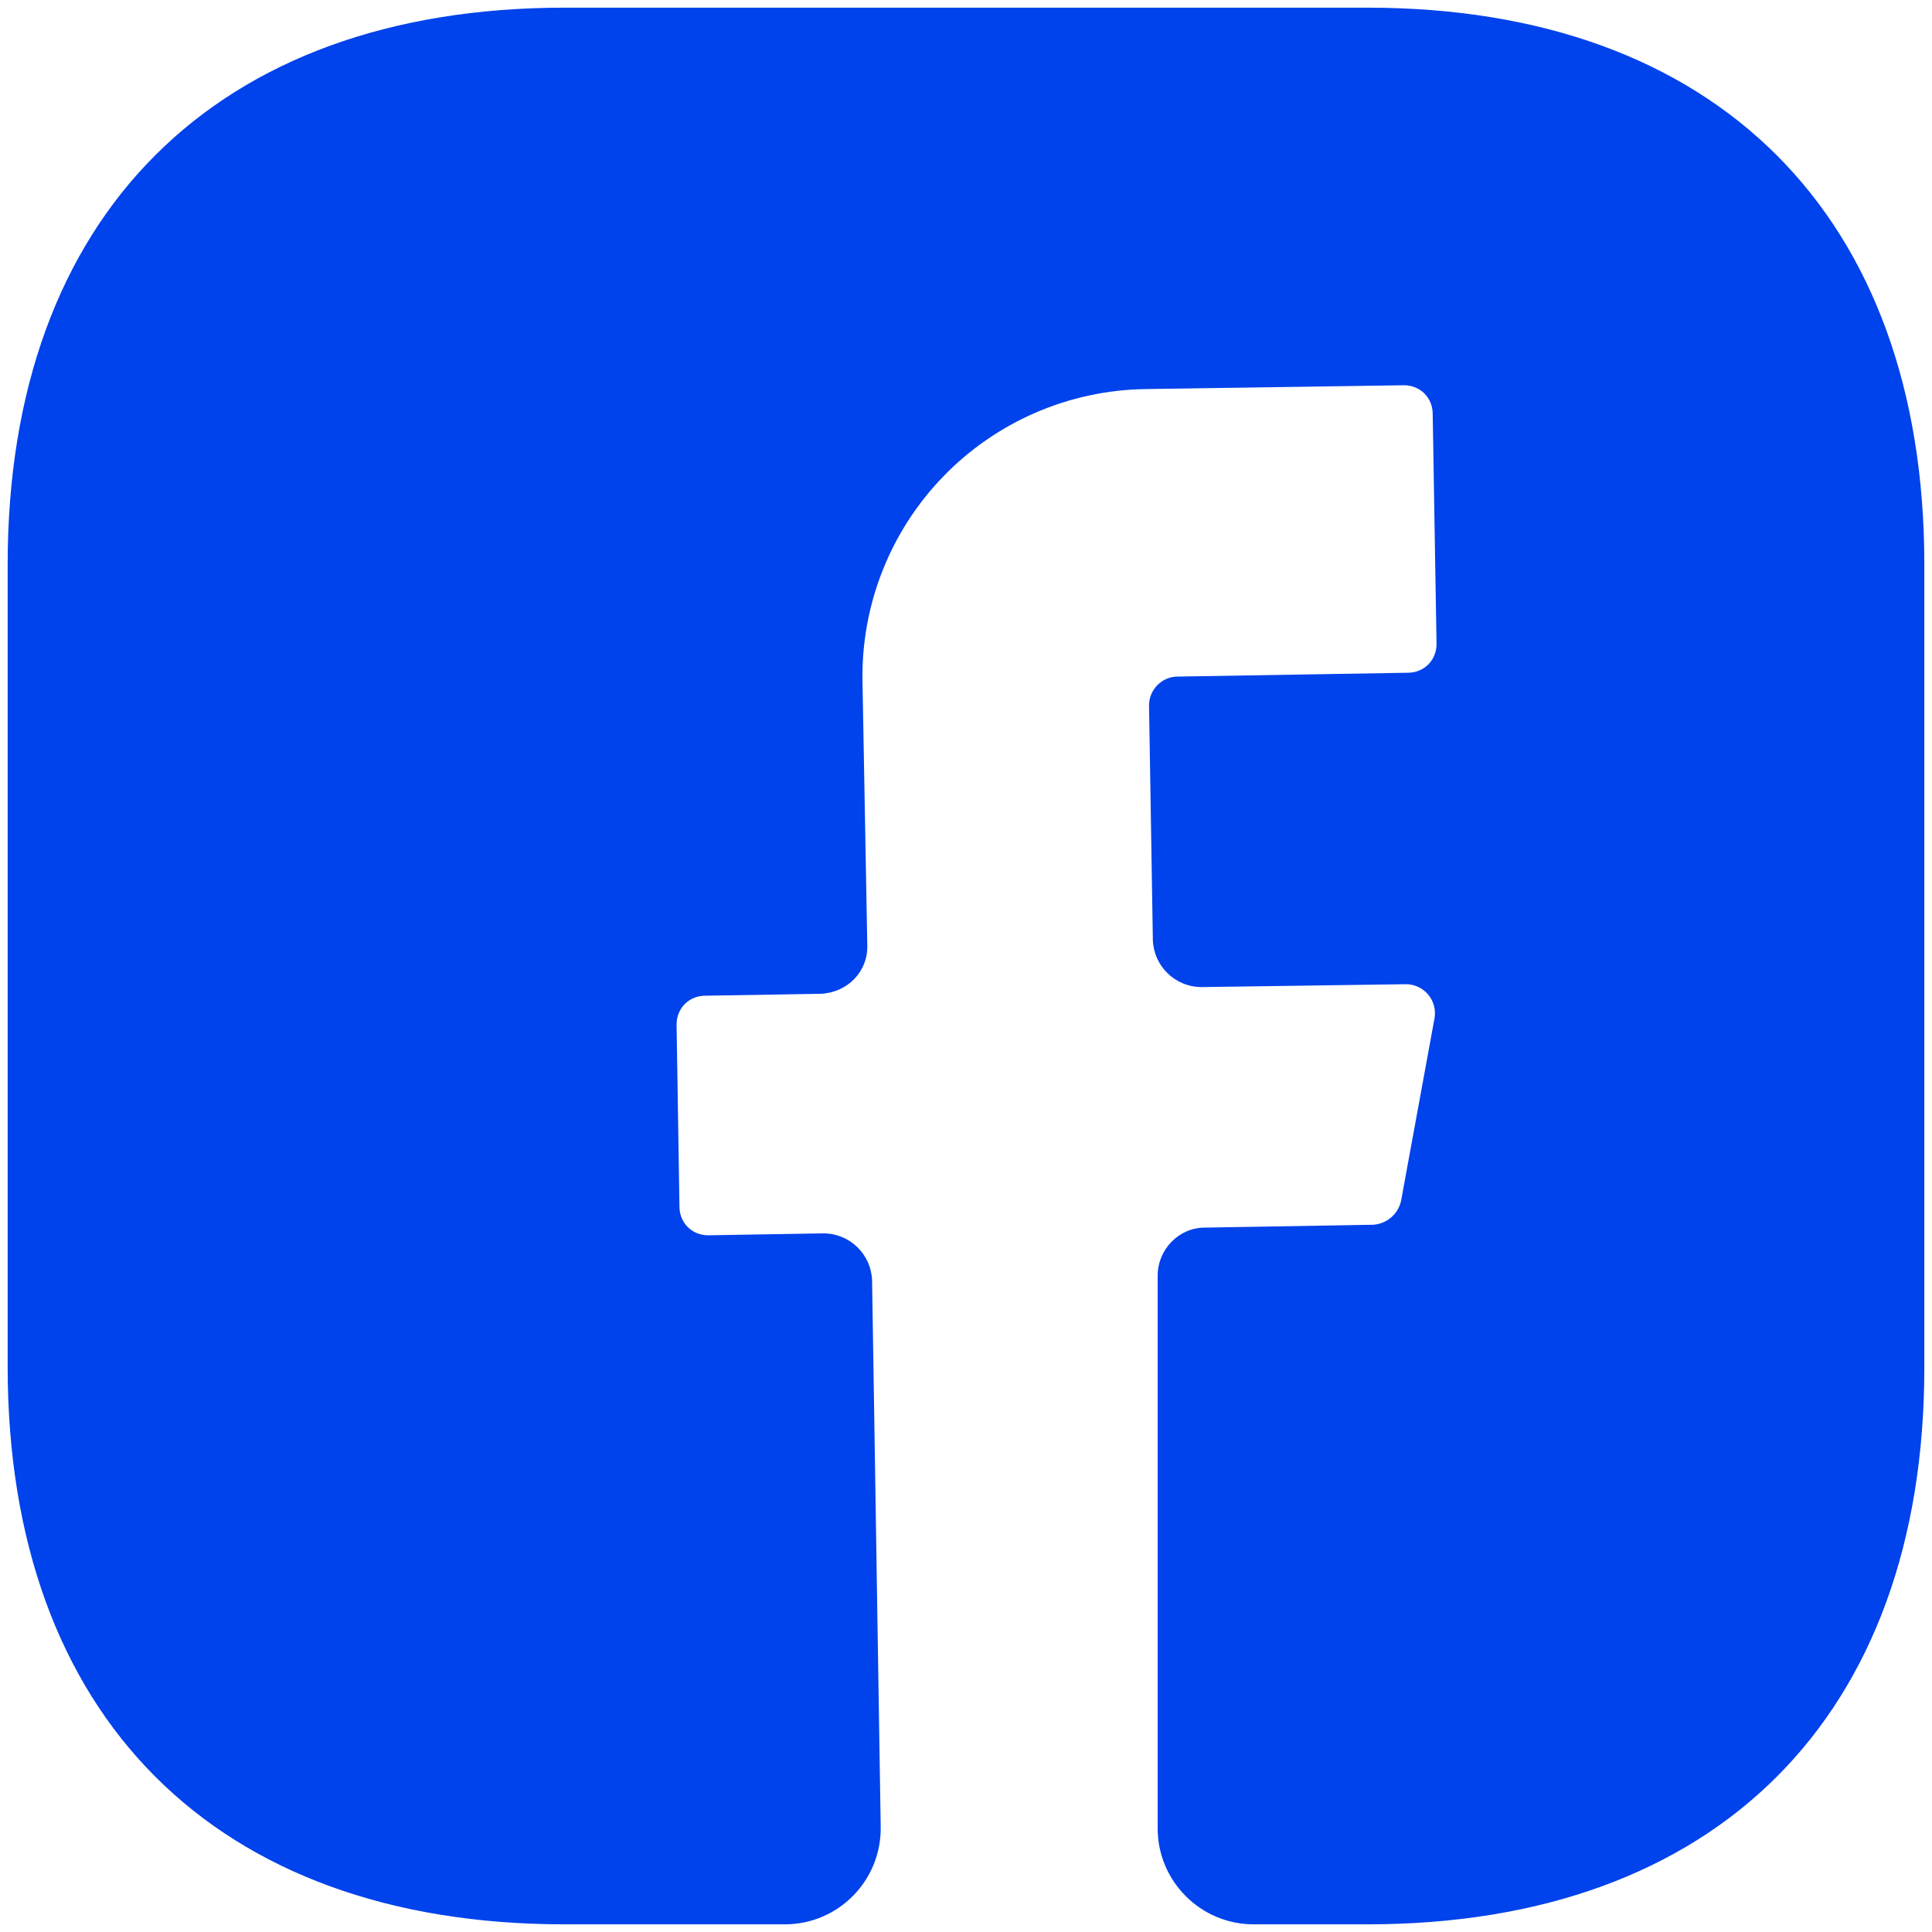 <svg width="168" height="168" viewBox="0 0 168 168" fill="none" xmlns="http://www.w3.org/2000/svg">
<path d="M167.333 118.917C167.333 149.25 149.249 167.333 118.916 167.333H108.999C104.416 167.333 100.666 163.583 100.666 159V110.917C100.666 108.667 102.499 106.75 104.749 106.75L119.416 106.5C120.583 106.417 121.583 105.583 121.833 104.417L124.749 88.5C124.806 88.139 124.784 87.77 124.684 87.419C124.584 87.068 124.41 86.742 124.172 86.465C123.934 86.188 123.639 85.965 123.307 85.813C122.976 85.661 122.615 85.582 122.249 85.583L104.499 85.833C102.166 85.833 100.333 84 100.249 81.75L99.916 61.333C99.916 60 100.999 58.833 102.416 58.833L122.416 58.5C123.833 58.5 124.916 57.417 124.916 56L124.583 36C124.583 34.583 123.499 33.5 122.083 33.5L99.583 33.833C96.298 33.883 93.056 34.581 90.041 35.886C87.027 37.191 84.3 39.078 82.016 41.44C79.732 43.801 77.937 46.589 76.733 49.646C75.529 52.702 74.94 55.966 74.999 59.25L75.416 82.167C75.499 84.5 73.666 86.333 71.333 86.417L61.333 86.583C59.916 86.583 58.833 87.667 58.833 89.083L59.083 104.917C59.083 106.333 60.166 107.417 61.583 107.417L71.583 107.25C73.916 107.25 75.749 109.083 75.833 111.333L76.583 158.833C76.666 163.5 72.916 167.333 68.249 167.333H49.083C18.749 167.333 0.666 149.25 0.666 118.833V49.083C0.666 18.75 18.749 0.667 49.083 0.667H118.916C149.249 0.667 167.333 18.75 167.333 49.083V118.917Z" fill="#0042EB"/>
</svg>
